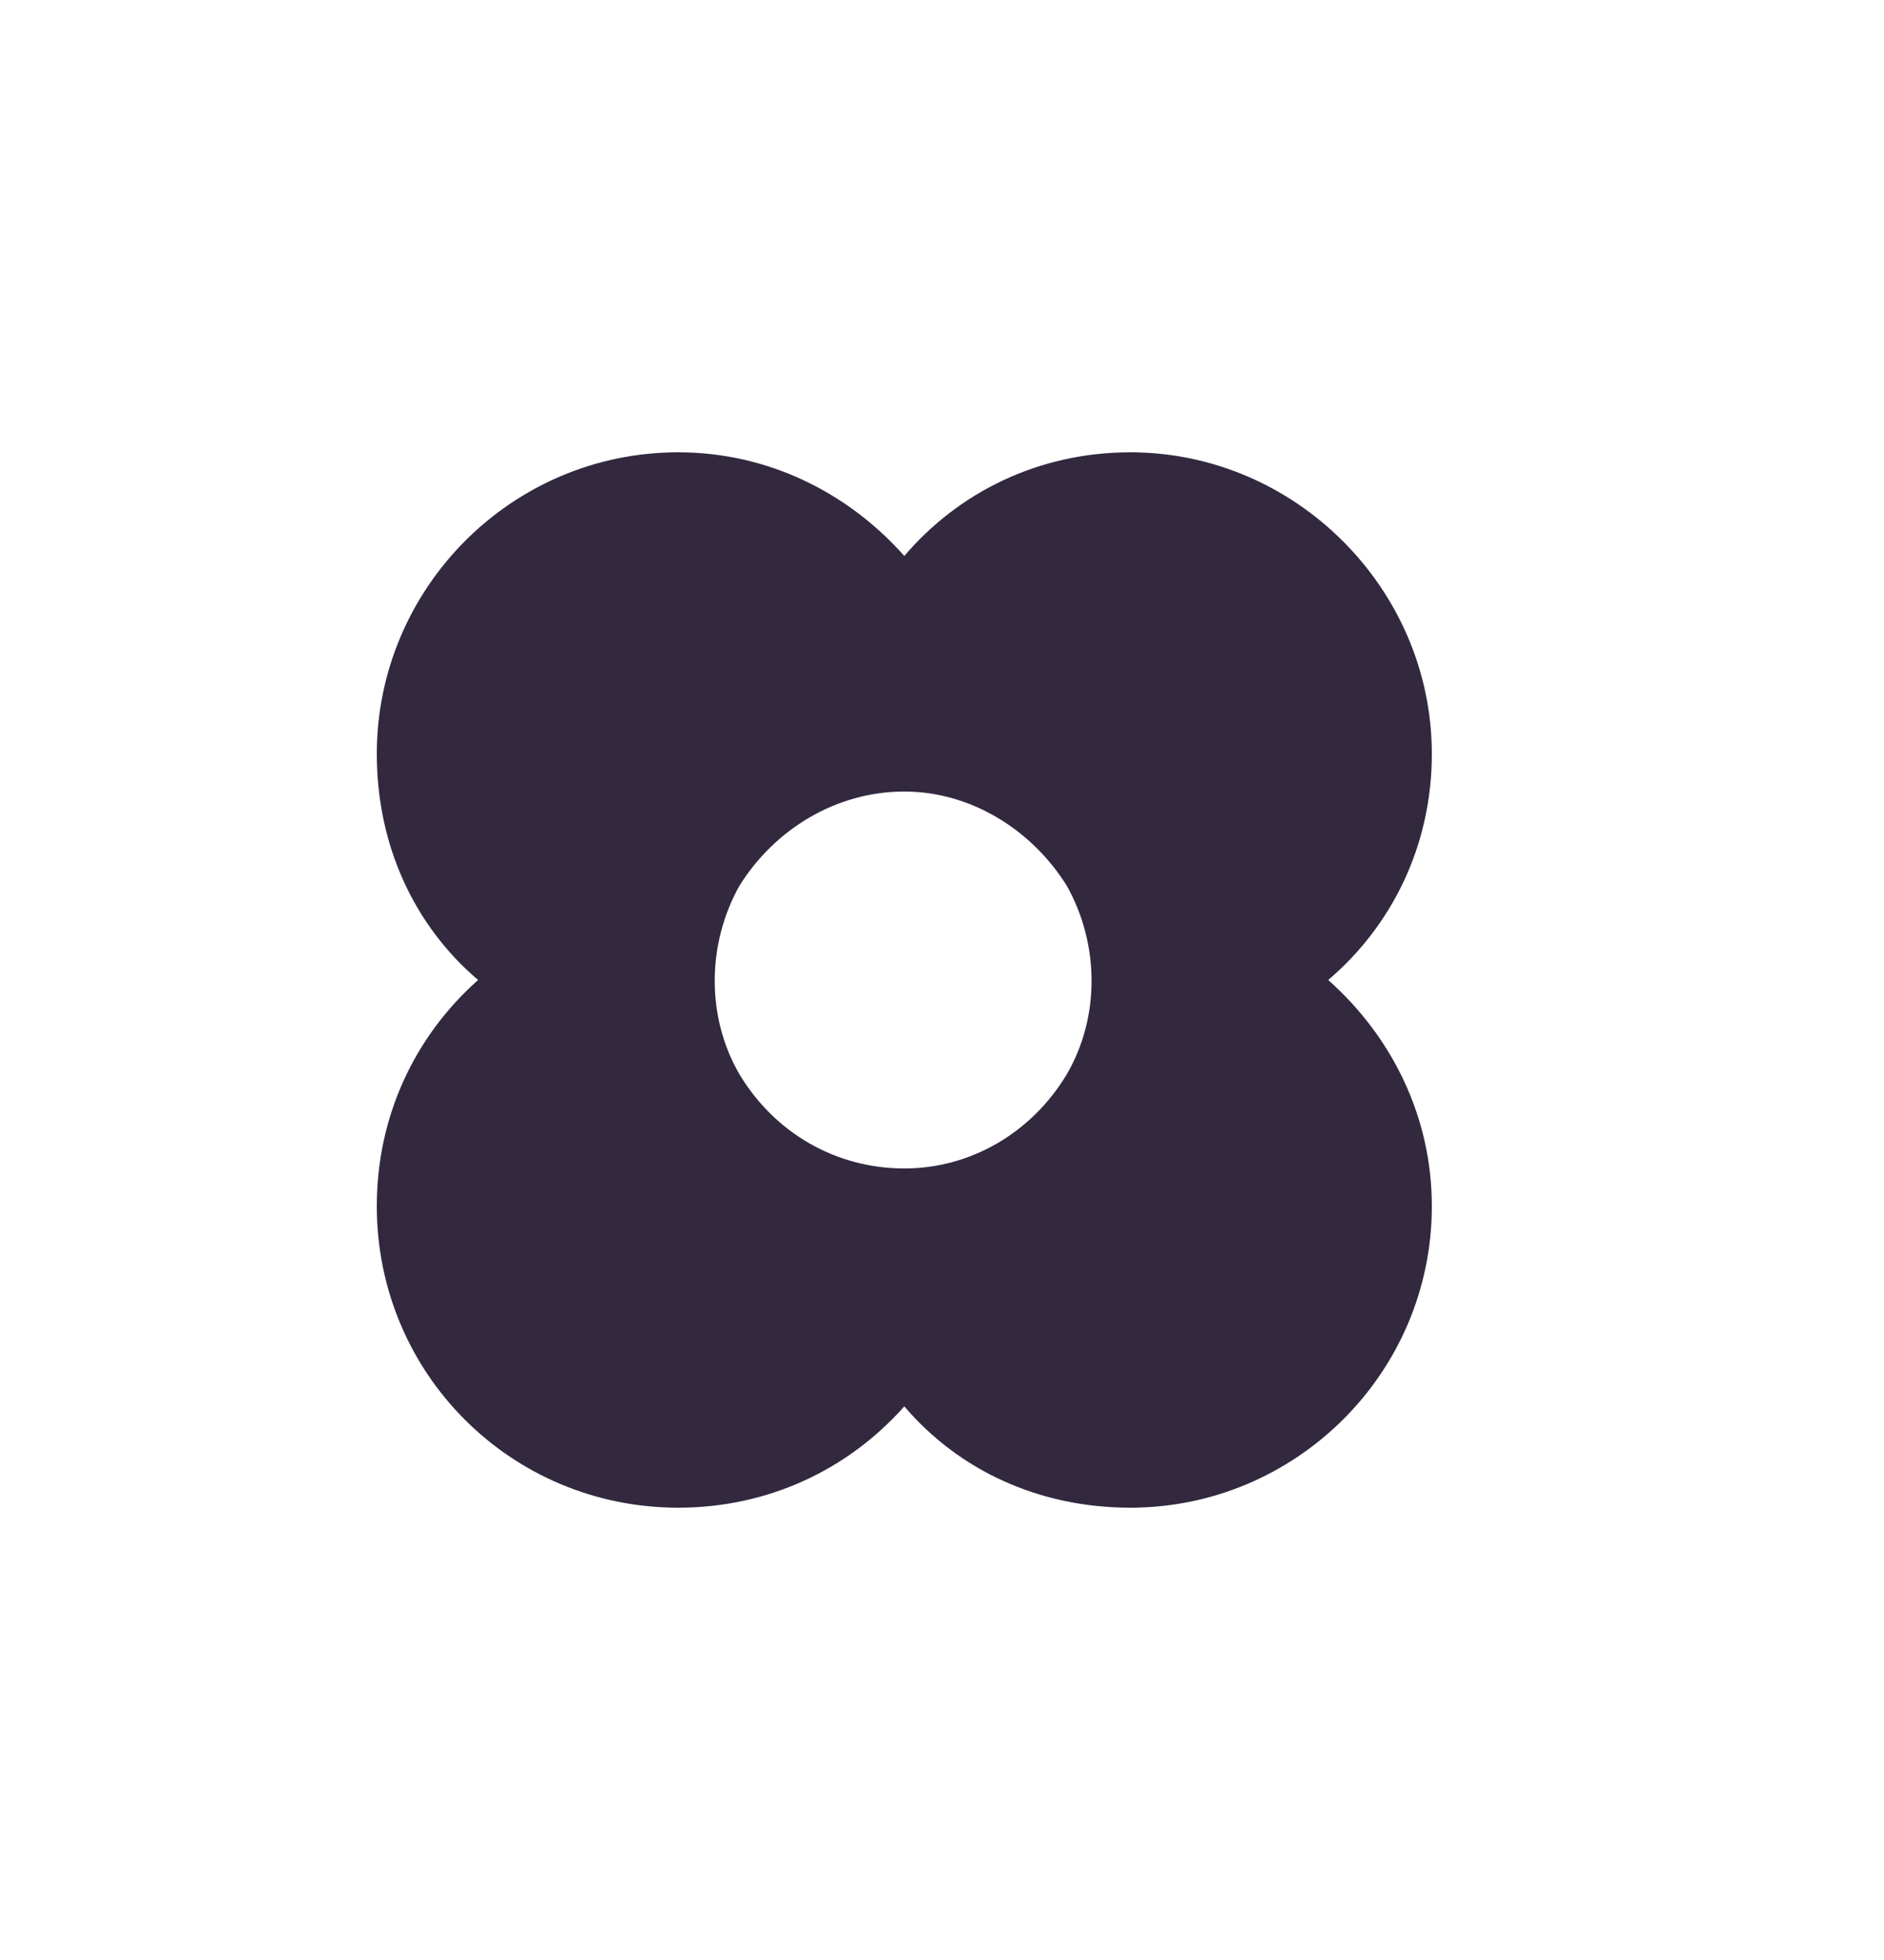 <svg width="25" height="26" viewBox="0 0 25 26" fill="none" xmlns="http://www.w3.org/2000/svg">
<path d="M9 20C6.781 20 5 18.219 5 16C5 14.812 5.5 13.75 6.344 13C5.5 12.281 5 11.219 5 10C5 7.812 6.781 6 9 6C10.188 6 11.25 6.531 12 7.375C12.719 6.531 13.781 6 15 6C17.188 6 19 7.812 19 10C19 11.219 18.469 12.281 17.625 13C18.469 13.75 19 14.812 19 16C19 18.219 17.188 20 15 20C13.781 20 12.719 19.5 12 18.656C11.25 19.5 10.188 20 9 20ZM12 10.5C11.094 10.5 10.281 11 9.812 11.75C9.375 12.531 9.375 13.5 9.812 14.25C10.281 15.031 11.094 15.5 12 15.5C12.875 15.5 13.688 15.031 14.156 14.25C14.594 13.5 14.594 12.531 14.156 11.75C13.688 11 12.875 10.5 12 10.5Z" fill="#32293F"/>
</svg>
